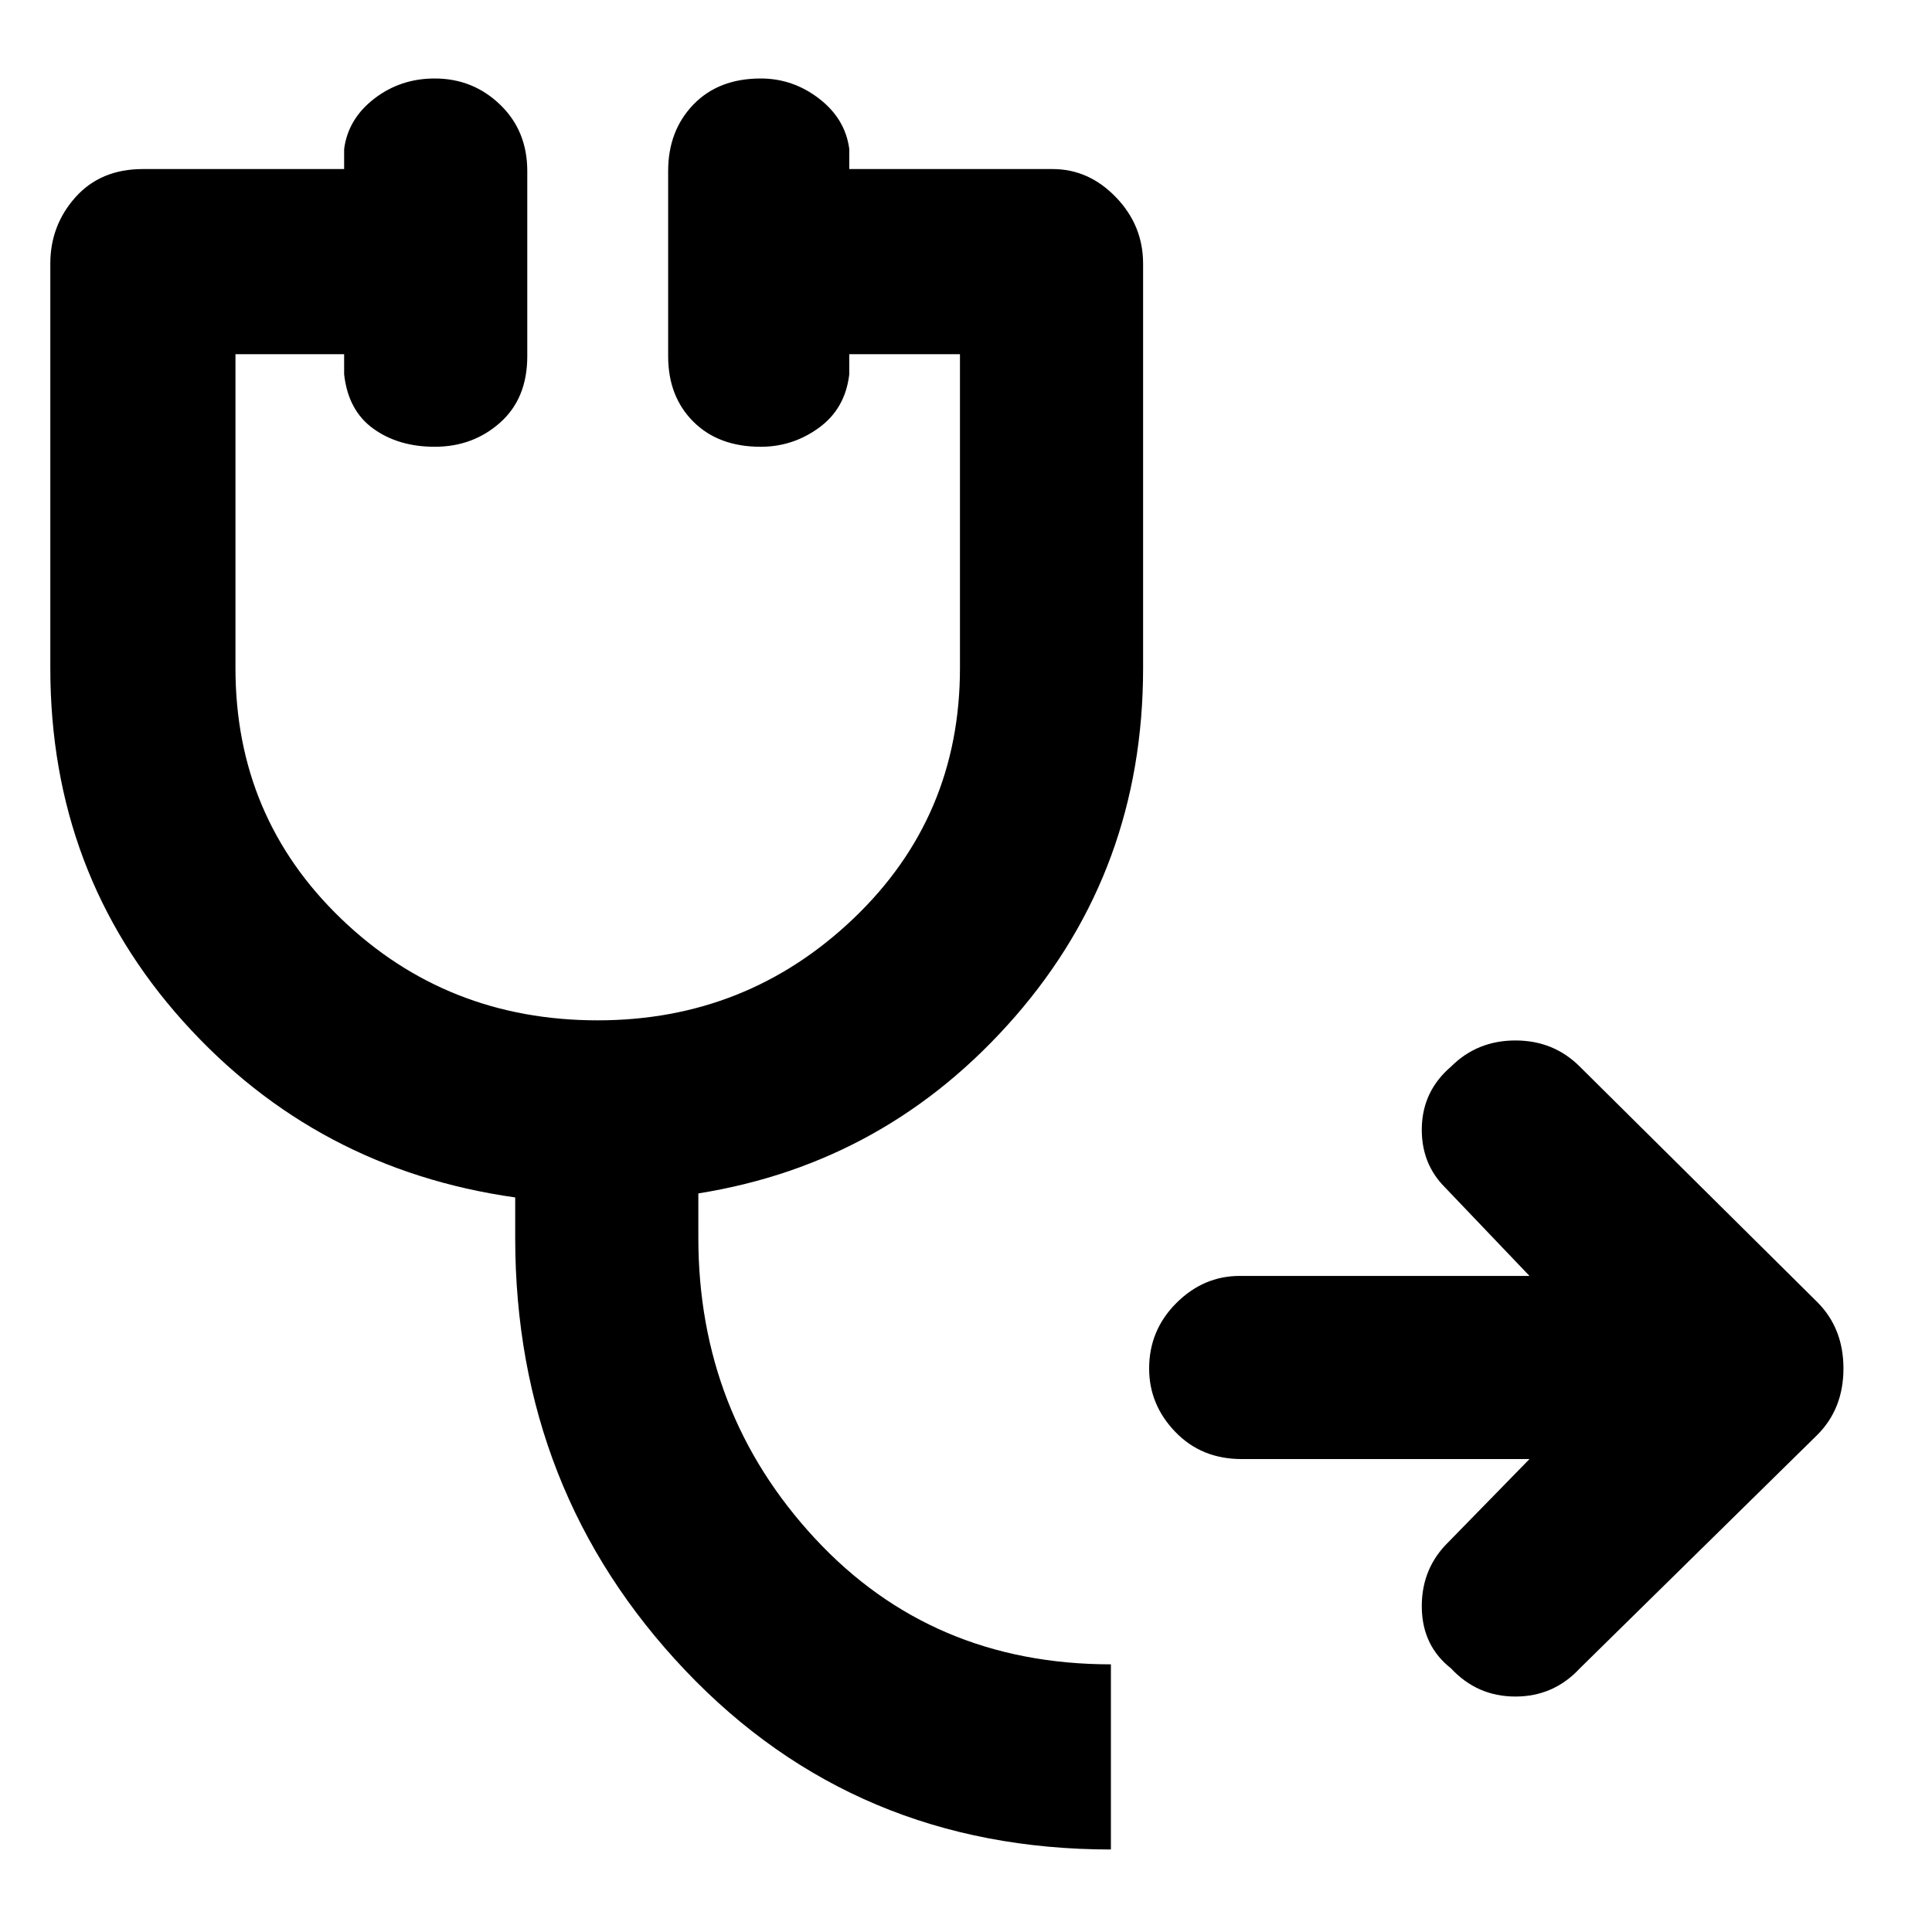 <svg xmlns="http://www.w3.org/2000/svg" height="48" width="48"><path d="M27.6 45.95q-6.35 0-10.575-4.45T12.8 30.75v-1q-4.95-.7-8.25-4.375T1.25 16.6V6.55q0-.95.625-1.65t1.675-.7h5v-.5q.1-.75.75-1.25t1.5-.5q.95 0 1.625.65t.675 1.65v4.6q0 1.05-.675 1.65-.675.6-1.625.6-.9 0-1.525-.45-.625-.45-.725-1.35v-.5h-2.7v7.8q0 3.7 2.625 6.225Q11.1 25.35 14.85 25.35q3.7 0 6.35-2.525 2.65-2.525 2.65-6.225V8.8H21.1v.5q-.1.85-.75 1.325t-1.45.475q-1.05 0-1.675-.625T16.6 8.85v-4.6q0-1 .625-1.65.625-.65 1.675-.65.8 0 1.45.5.65.5.75 1.25v.5h5.05q.9 0 1.575.7.675.7.675 1.65V16.6q0 5-3.175 8.65-3.175 3.65-7.875 4.4v1.1q0 4.35 2.9 7.475t7.35 3.125Zm3.25-9.7q-1 0-1.65-.675-.65-.675-.65-1.575 0-.95.675-1.625T30.8 31.7H38l-2.1-2.2q-.6-.6-.575-1.5.025-.9.725-1.5.65-.65 1.6-.65.95 0 1.6.65l5.9 5.85q.65.65.65 1.65 0 1-.65 1.65l-5.9 5.8q-.65.7-1.6.7-.95 0-1.6-.7-.7-.55-.725-1.475-.025-.925.575-1.575l2.1-2.15Z"/></svg>